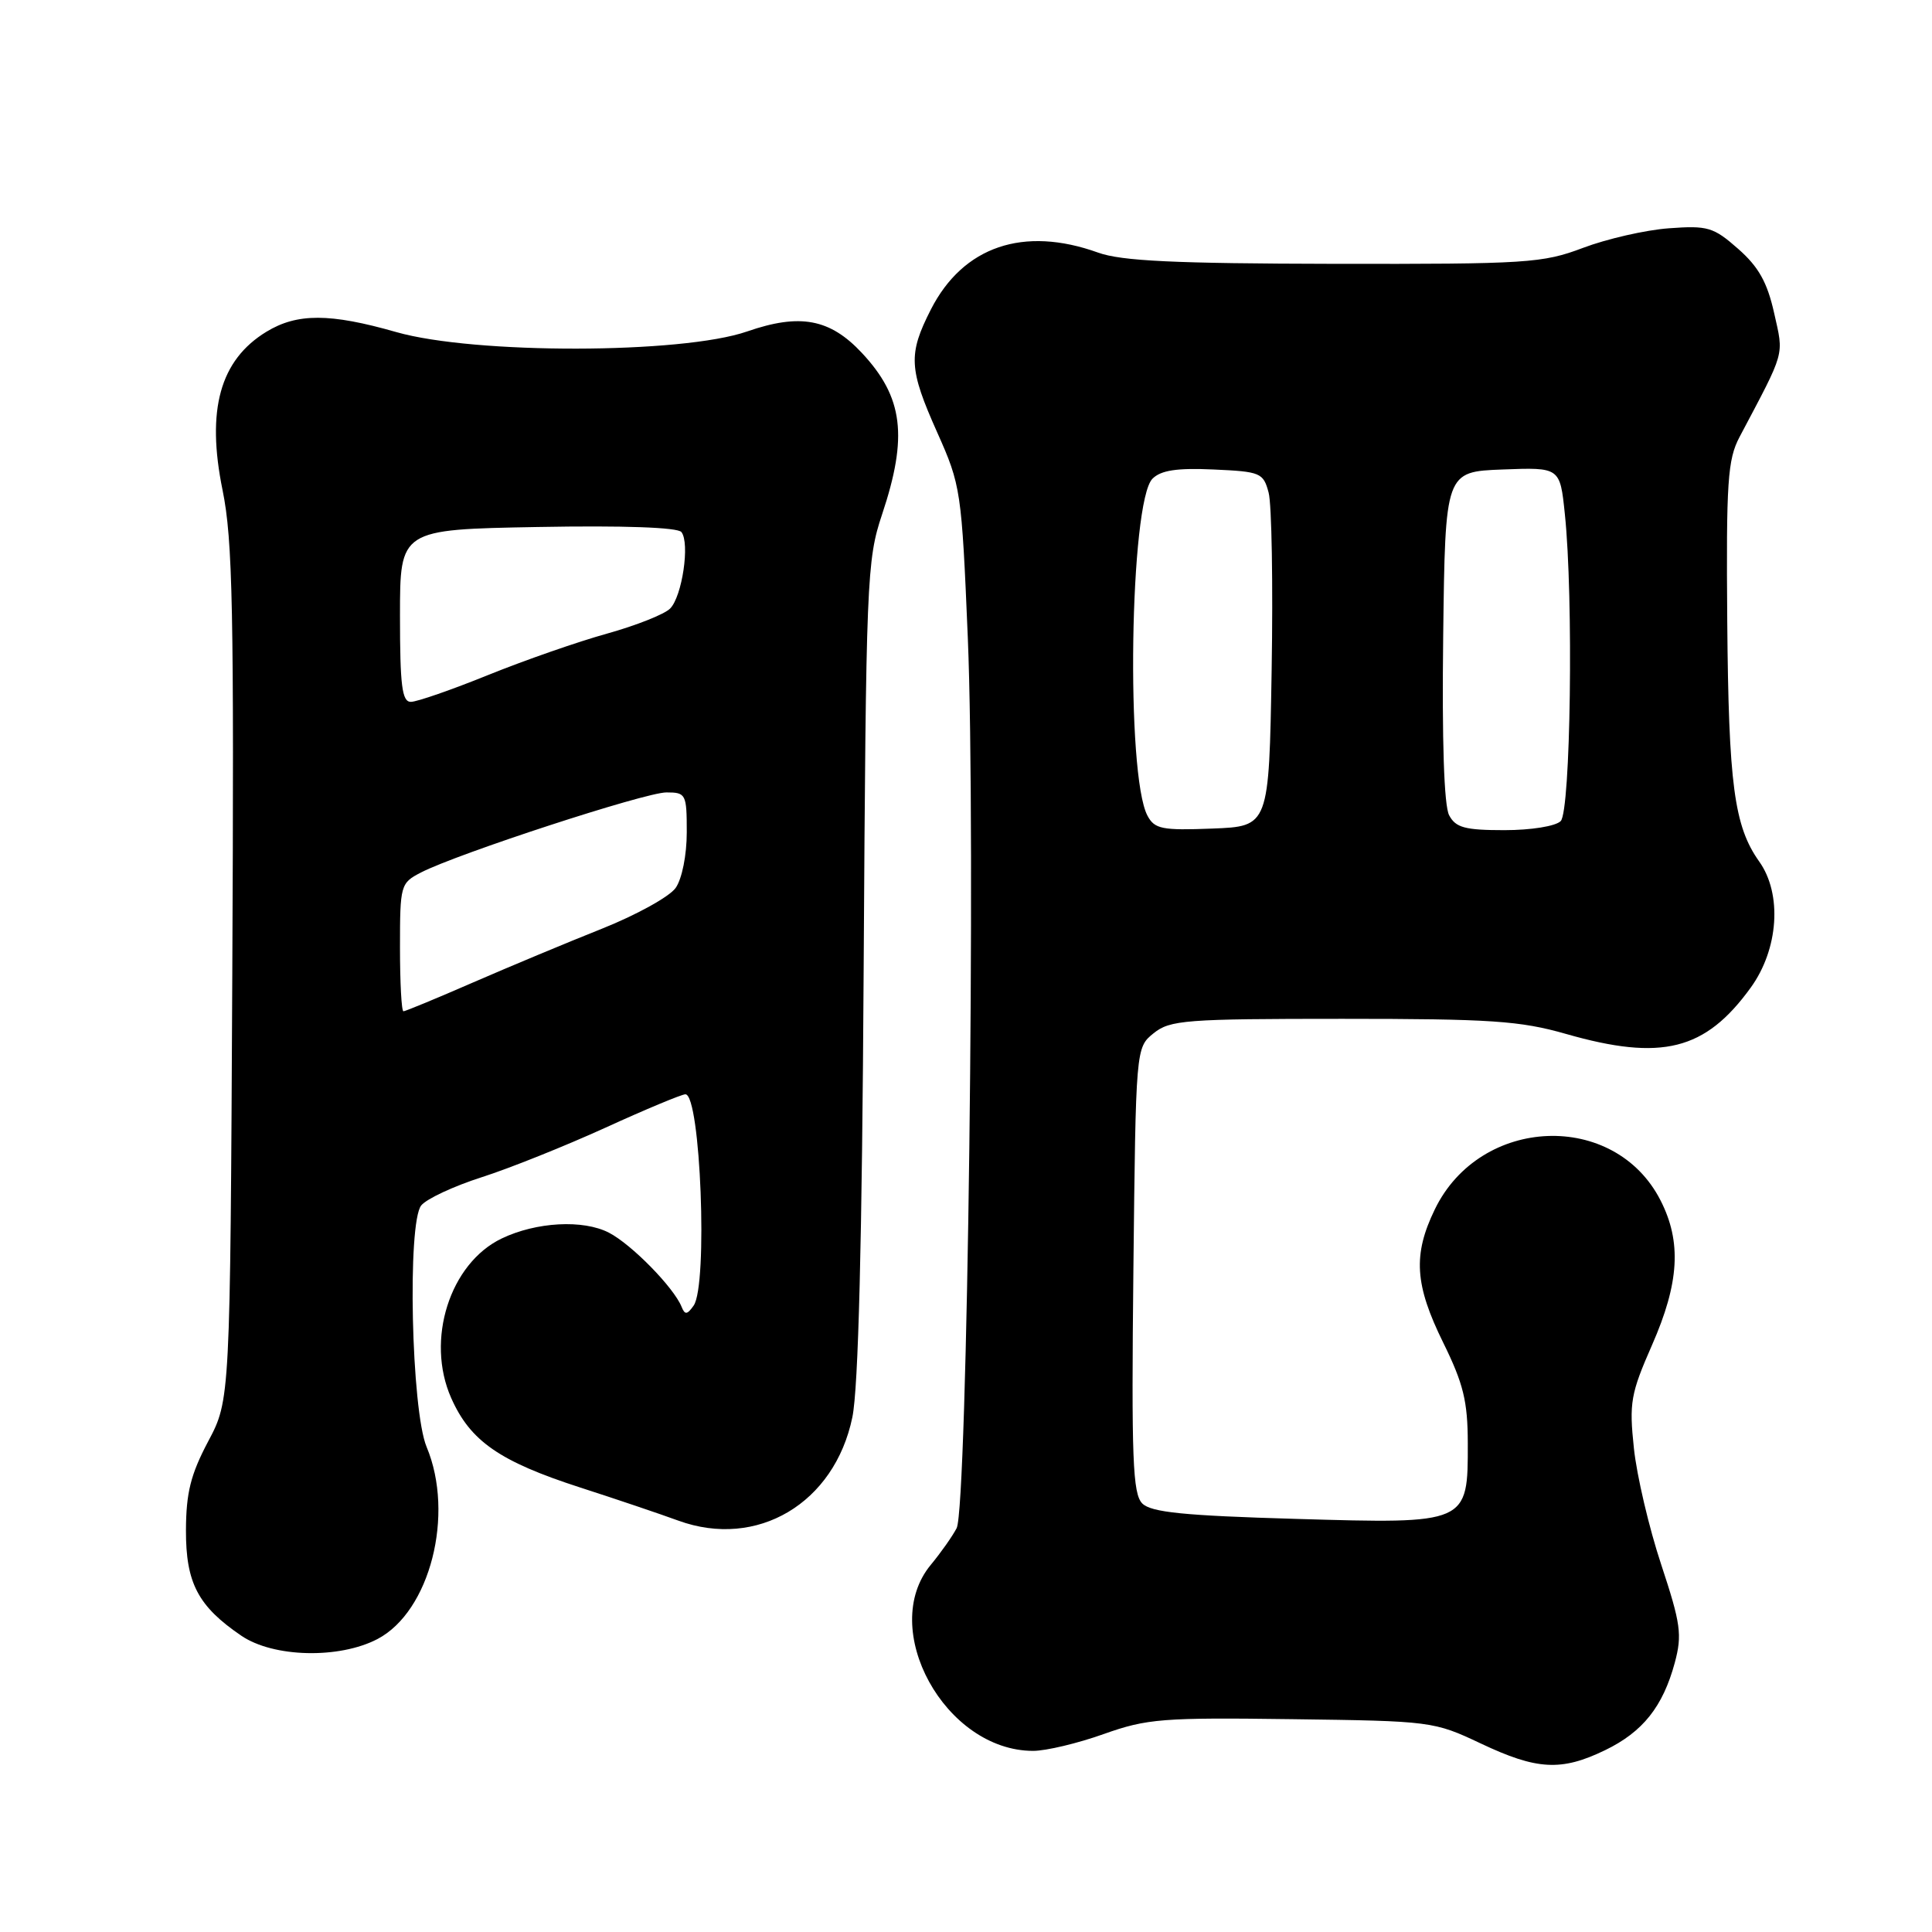 <?xml version="1.0" encoding="UTF-8" standalone="no"?>
<!DOCTYPE svg PUBLIC "-//W3C//DTD SVG 1.1//EN" "http://www.w3.org/Graphics/SVG/1.1/DTD/svg11.dtd" >
<svg xmlns="http://www.w3.org/2000/svg" xmlns:xlink="http://www.w3.org/1999/xlink" version="1.1" viewBox="0 0 256 256">
 <g >
 <path fill="currentColor"
d=" M 212.68 231.91 C 217.68 229.49 220.34 226.15 221.92 220.31 C 222.91 216.62 222.71 215.15 220.12 207.32 C 218.51 202.47 216.88 195.53 216.50 191.90 C 215.86 185.88 216.07 184.67 218.90 178.23 C 222.52 169.99 222.84 164.56 220.03 159.06 C 213.95 147.13 196.13 147.84 190.12 160.25 C 187.20 166.27 187.45 170.23 191.24 177.92 C 193.91 183.35 194.48 185.68 194.49 191.22 C 194.51 201.95 194.54 201.93 171.68 201.26 C 156.86 200.83 152.54 200.39 151.36 199.22 C 150.09 197.94 149.91 193.36 150.18 168.27 C 150.50 138.82 150.50 138.82 152.86 136.91 C 155.03 135.16 157.07 135.00 177.86 135.00 C 197.51 135.00 201.43 135.26 207.50 137.00 C 220.19 140.63 225.95 139.19 231.97 130.88 C 235.68 125.77 236.17 118.45 233.10 114.15 C 229.78 109.48 229.05 103.94 228.87 82.37 C 228.72 63.82 228.92 60.89 230.50 57.90 C 236.64 46.29 236.37 47.24 235.08 41.47 C 234.17 37.40 233.02 35.35 230.31 32.97 C 227.04 30.09 226.28 29.87 221.12 30.25 C 218.03 30.48 212.92 31.65 209.77 32.84 C 204.40 34.87 202.37 35.00 176.77 34.96 C 155.63 34.92 148.60 34.59 145.50 33.47 C 135.63 29.92 127.62 32.64 123.35 41.00 C 120.32 46.95 120.41 48.85 124.20 57.33 C 127.32 64.32 127.42 65.00 128.24 84.50 C 129.32 110.26 128.19 199.76 126.76 202.49 C 126.18 203.60 124.64 205.77 123.35 207.33 C 116.32 215.78 125.22 232.00 136.90 232.00 C 138.60 232.00 142.81 231.00 146.25 229.77 C 151.99 227.73 154.04 227.57 171.21 227.80 C 189.65 228.04 190.01 228.09 196.21 231.02 C 203.65 234.54 206.88 234.72 212.68 231.91 Z  M 50.02 217.18 C 56.98 213.53 60.27 200.68 56.53 191.73 C 54.50 186.88 53.95 161.98 55.82 159.72 C 56.54 158.84 60.14 157.17 63.82 155.99 C 67.49 154.82 74.87 151.86 80.21 149.43 C 85.55 146.99 90.33 145.00 90.82 145.00 C 92.83 145.00 93.82 170.30 91.91 173.00 C 91.05 174.22 90.75 174.25 90.31 173.15 C 89.28 170.60 83.69 164.89 80.69 163.34 C 77.27 161.57 71.05 161.91 66.47 164.11 C 59.60 167.41 56.38 177.55 59.78 185.23 C 62.31 190.95 66.18 193.64 76.87 197.10 C 81.62 198.63 87.47 200.61 89.88 201.49 C 100.32 205.29 110.58 199.20 112.94 187.80 C 113.74 183.95 114.23 164.60 114.44 128.30 C 114.75 76.64 114.85 74.25 116.88 68.16 C 120.33 57.83 119.69 52.64 114.21 46.77 C 109.98 42.24 106.01 41.49 99.00 43.92 C 90.35 46.92 62.85 46.96 52.50 44.00 C 43.72 41.49 39.37 41.48 35.30 43.96 C 29.15 47.71 27.32 54.31 29.49 64.94 C 30.84 71.55 31.02 80.87 30.78 129.08 C 30.50 185.50 30.50 185.50 27.58 191.00 C 25.27 195.37 24.66 197.79 24.64 202.76 C 24.62 209.76 26.24 212.84 31.99 216.75 C 36.23 219.63 44.93 219.84 50.02 217.18 Z  M 152.05 108.09 C 149.16 102.69 149.70 66.45 152.71 63.43 C 153.83 62.31 155.96 61.99 160.80 62.21 C 167.03 62.49 167.40 62.64 168.10 65.28 C 168.51 66.81 168.69 77.39 168.50 88.78 C 168.15 109.50 168.15 109.50 160.63 109.79 C 153.98 110.05 152.99 109.85 152.05 108.09 Z  M 192.02 108.03 C 191.34 106.77 191.06 98.16 191.23 84.28 C 191.50 62.50 191.50 62.50 199.10 62.21 C 206.71 61.92 206.71 61.92 207.35 68.11 C 208.51 79.16 208.12 107.48 206.80 108.80 C 206.12 109.48 202.87 110.00 199.34 110.00 C 194.12 110.00 192.89 109.67 192.02 108.03 Z  M 53.00 125.53 C 53.00 117.27 53.07 117.01 55.78 115.61 C 60.61 113.12 85.48 105.00 88.30 105.00 C 90.89 105.00 91.00 105.21 91.00 110.28 C 91.00 113.30 90.37 116.45 89.53 117.65 C 88.72 118.81 84.34 121.23 79.78 123.05 C 75.23 124.86 67.54 128.07 62.71 130.17 C 57.87 132.28 53.71 134.00 53.46 134.00 C 53.20 134.00 53.00 130.19 53.00 125.53 Z  M 53.00 81.58 C 53.00 70.16 53.00 70.16 71.25 69.83 C 82.63 69.62 89.80 69.88 90.29 70.50 C 91.44 71.95 90.39 79.04 88.79 80.64 C 88.03 81.40 84.29 82.88 80.46 83.95 C 76.63 85.01 69.54 87.48 64.69 89.44 C 59.85 91.40 55.24 93.00 54.44 93.00 C 53.27 93.00 53.00 90.87 53.00 81.58 Z "/>
</g>
</svg>